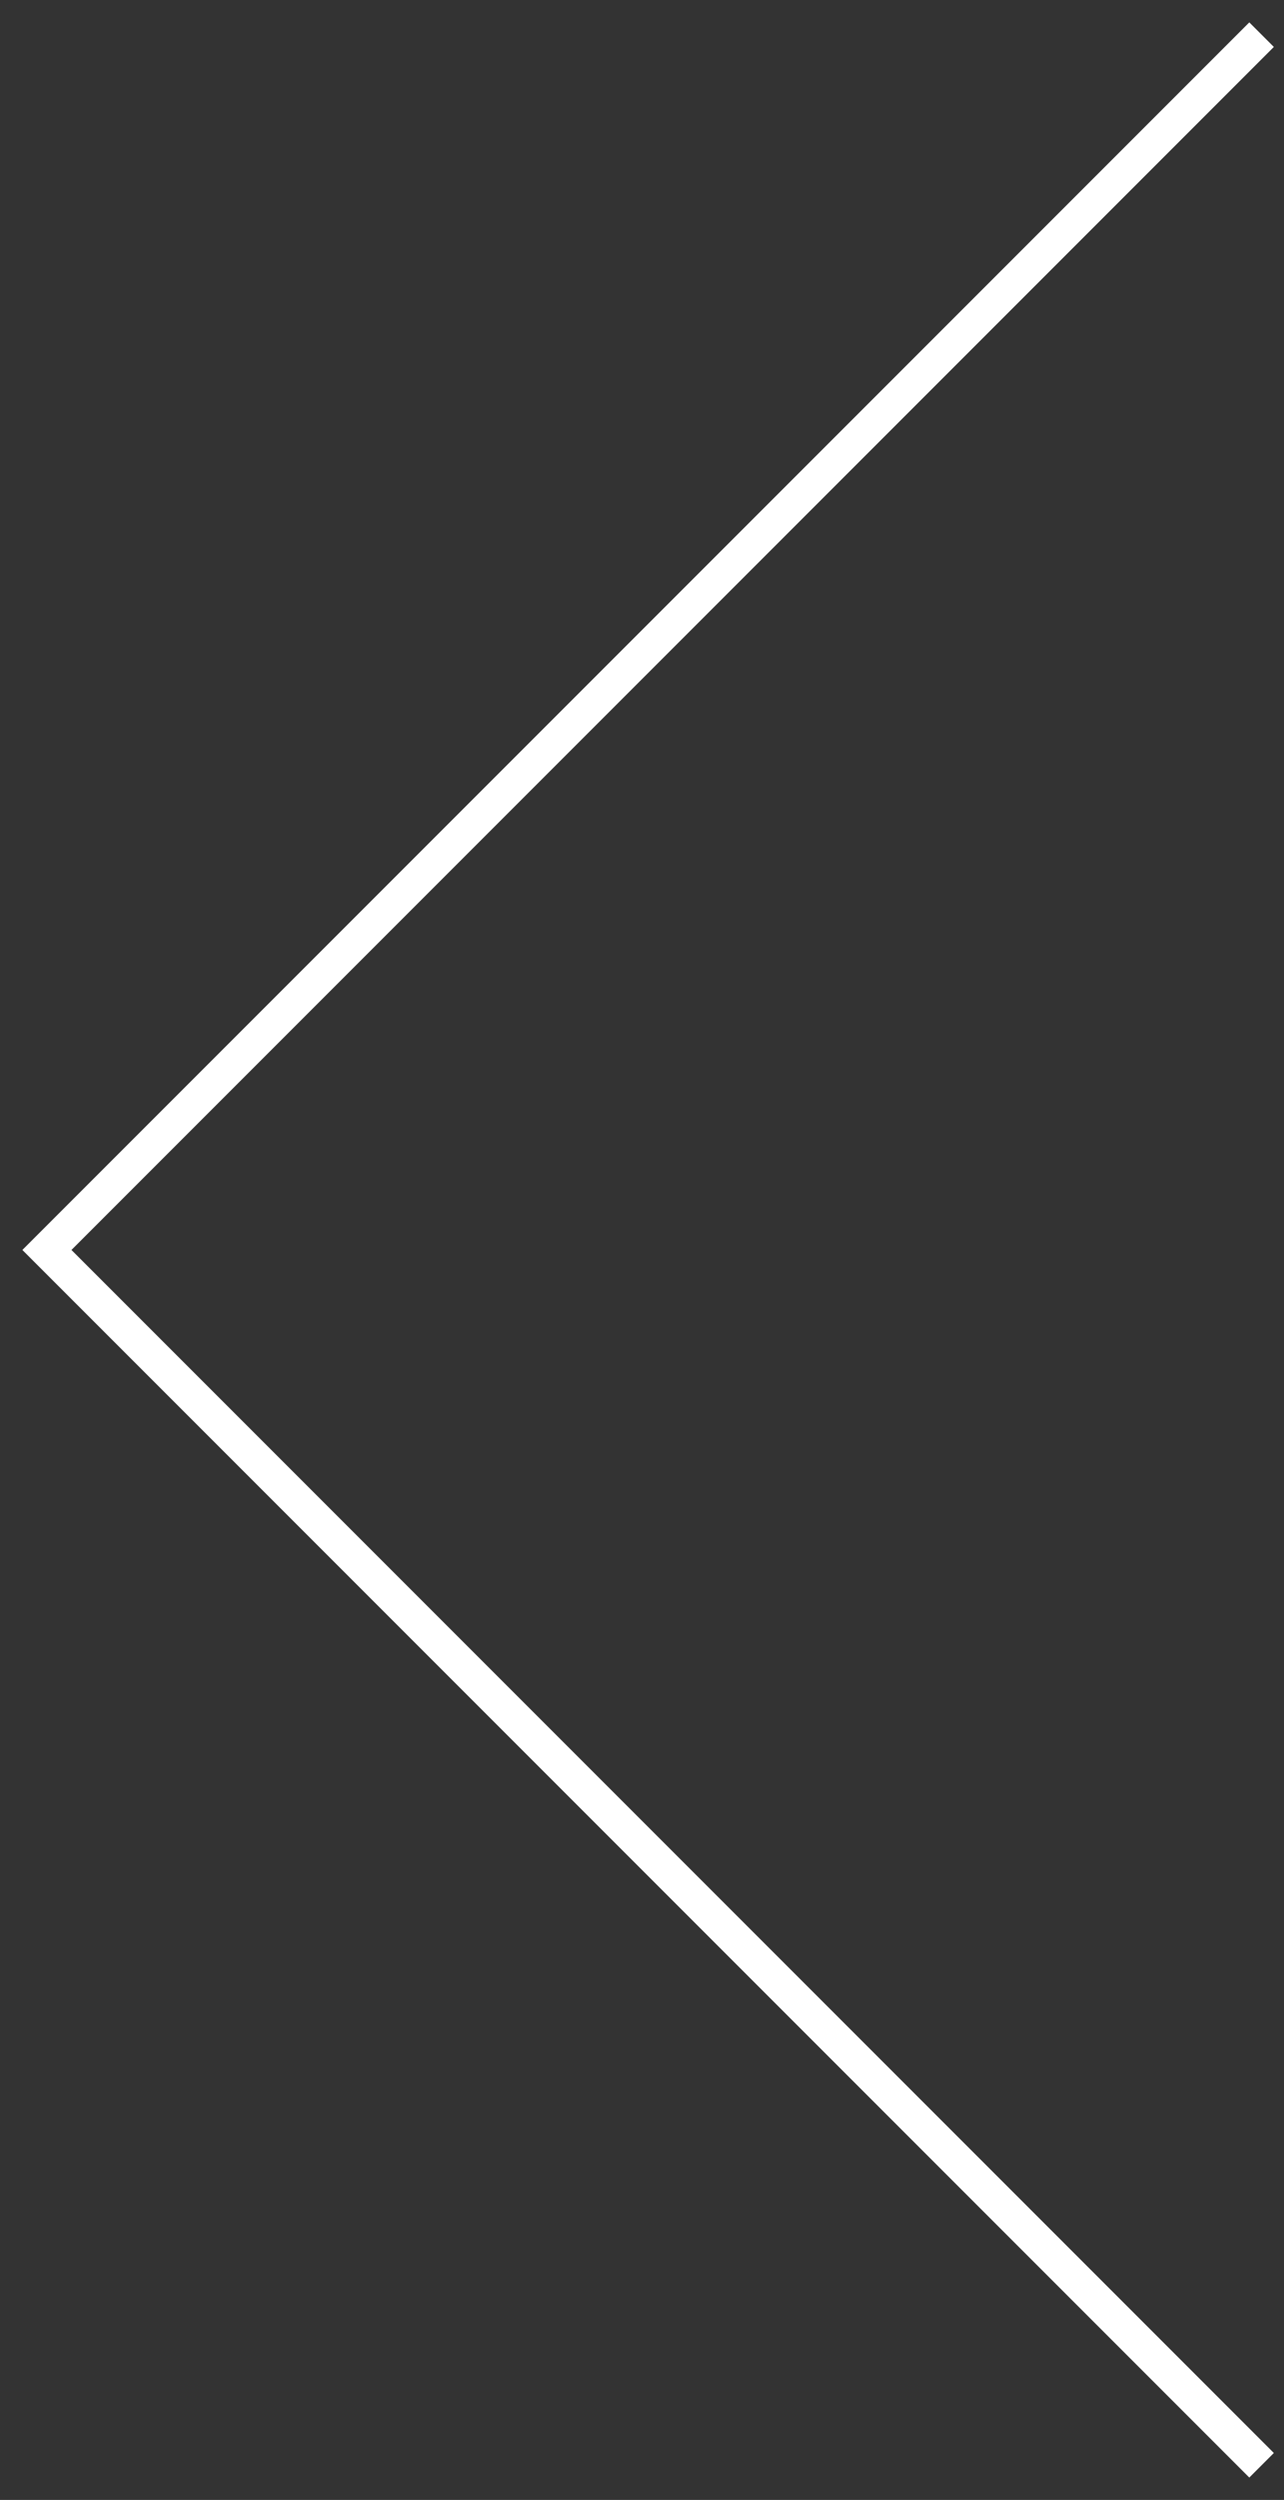 <?xml version="1.0" encoding="UTF-8"?>
<svg width="37px" height="72px" viewBox="0 0 37 72" version="1.1" xmlns="http://www.w3.org/2000/svg" xmlns:xlink="http://www.w3.org/1999/xlink">
    <rect x="0" y="0" width="37" height="72" fill="#333333" stroke="none"/>
    <!-- Generator: Sketch 63.1 (92452) - https://sketch.com -->
    <title>prev-arrow</title>
    <desc>Created with Sketch.</desc>
    <g id="Cotton-PDP" stroke="none" stroke-width="1" fill="none" fill-rule="evenodd">
        <g id="PDP---Update-1/28" transform="translate(-29, -430)" fill="#FFFFFF">
            <path d="M90,441 L90,442 L41,442 L41,491 L40,491 L40,441 L90,441 Z" id="prev-arrow" transform="translate(65, 466) rotate(-45) translate(-65, -466) "></path>
        </g>
    </g>
</svg>